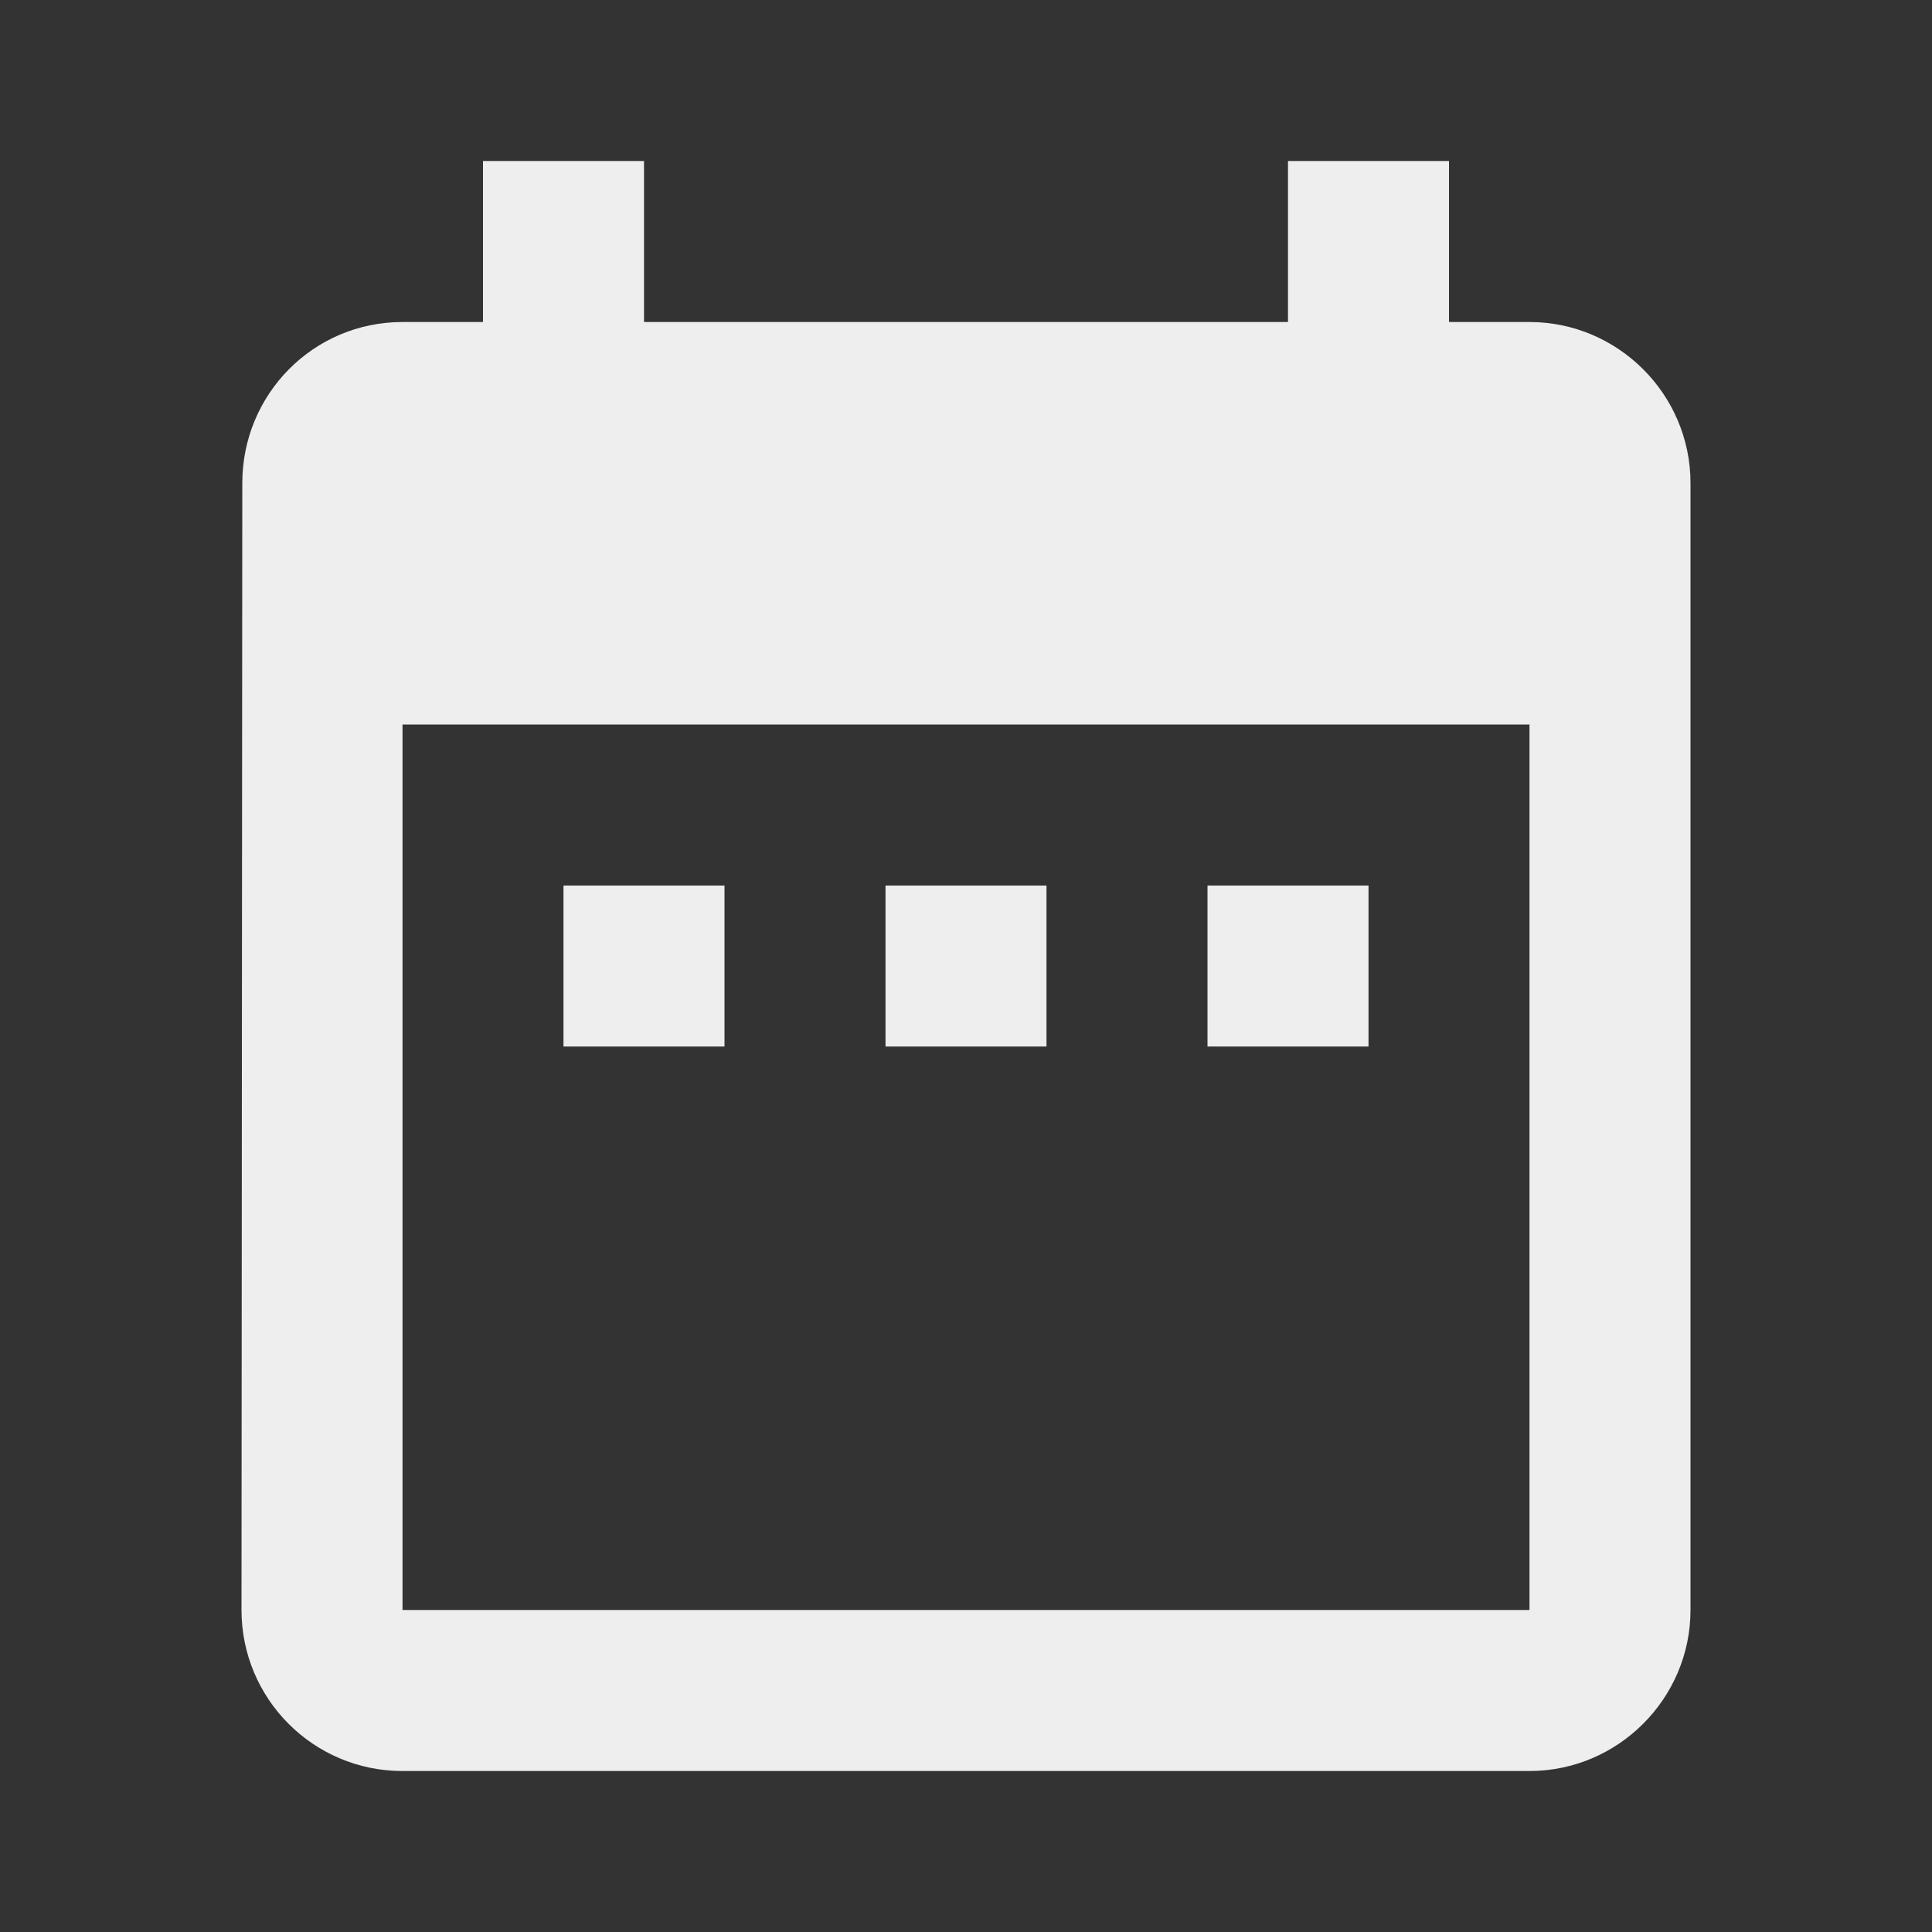 <svg width="65" height="65" viewBox="0 0 65 65" fill="none" xmlns="http://www.w3.org/2000/svg">
<rect x="0" y="0" width="65" height="65" fill="#333333" stroke="none"/>
<path d="M24.375 29.792H18.958V35.209H24.375V29.792ZM35.208 29.792H29.792V35.209H35.208V29.792ZM46.042 29.792H40.625V35.209H46.042V29.792ZM51.458 10.834H48.75V5.417H43.333V10.834H21.667V5.417H16.25V10.834H13.542C10.535 10.834 8.152 13.271 8.152 16.25L8.125 54.167C8.125 57.146 10.535 59.584 13.542 59.584H51.458C54.438 59.584 56.875 57.146 56.875 54.167V16.25C56.875 13.271 54.438 10.834 51.458 10.834ZM51.458 54.167H13.542V24.375H51.458V54.167Z" fill="#EEEEEE"/>
</svg>
